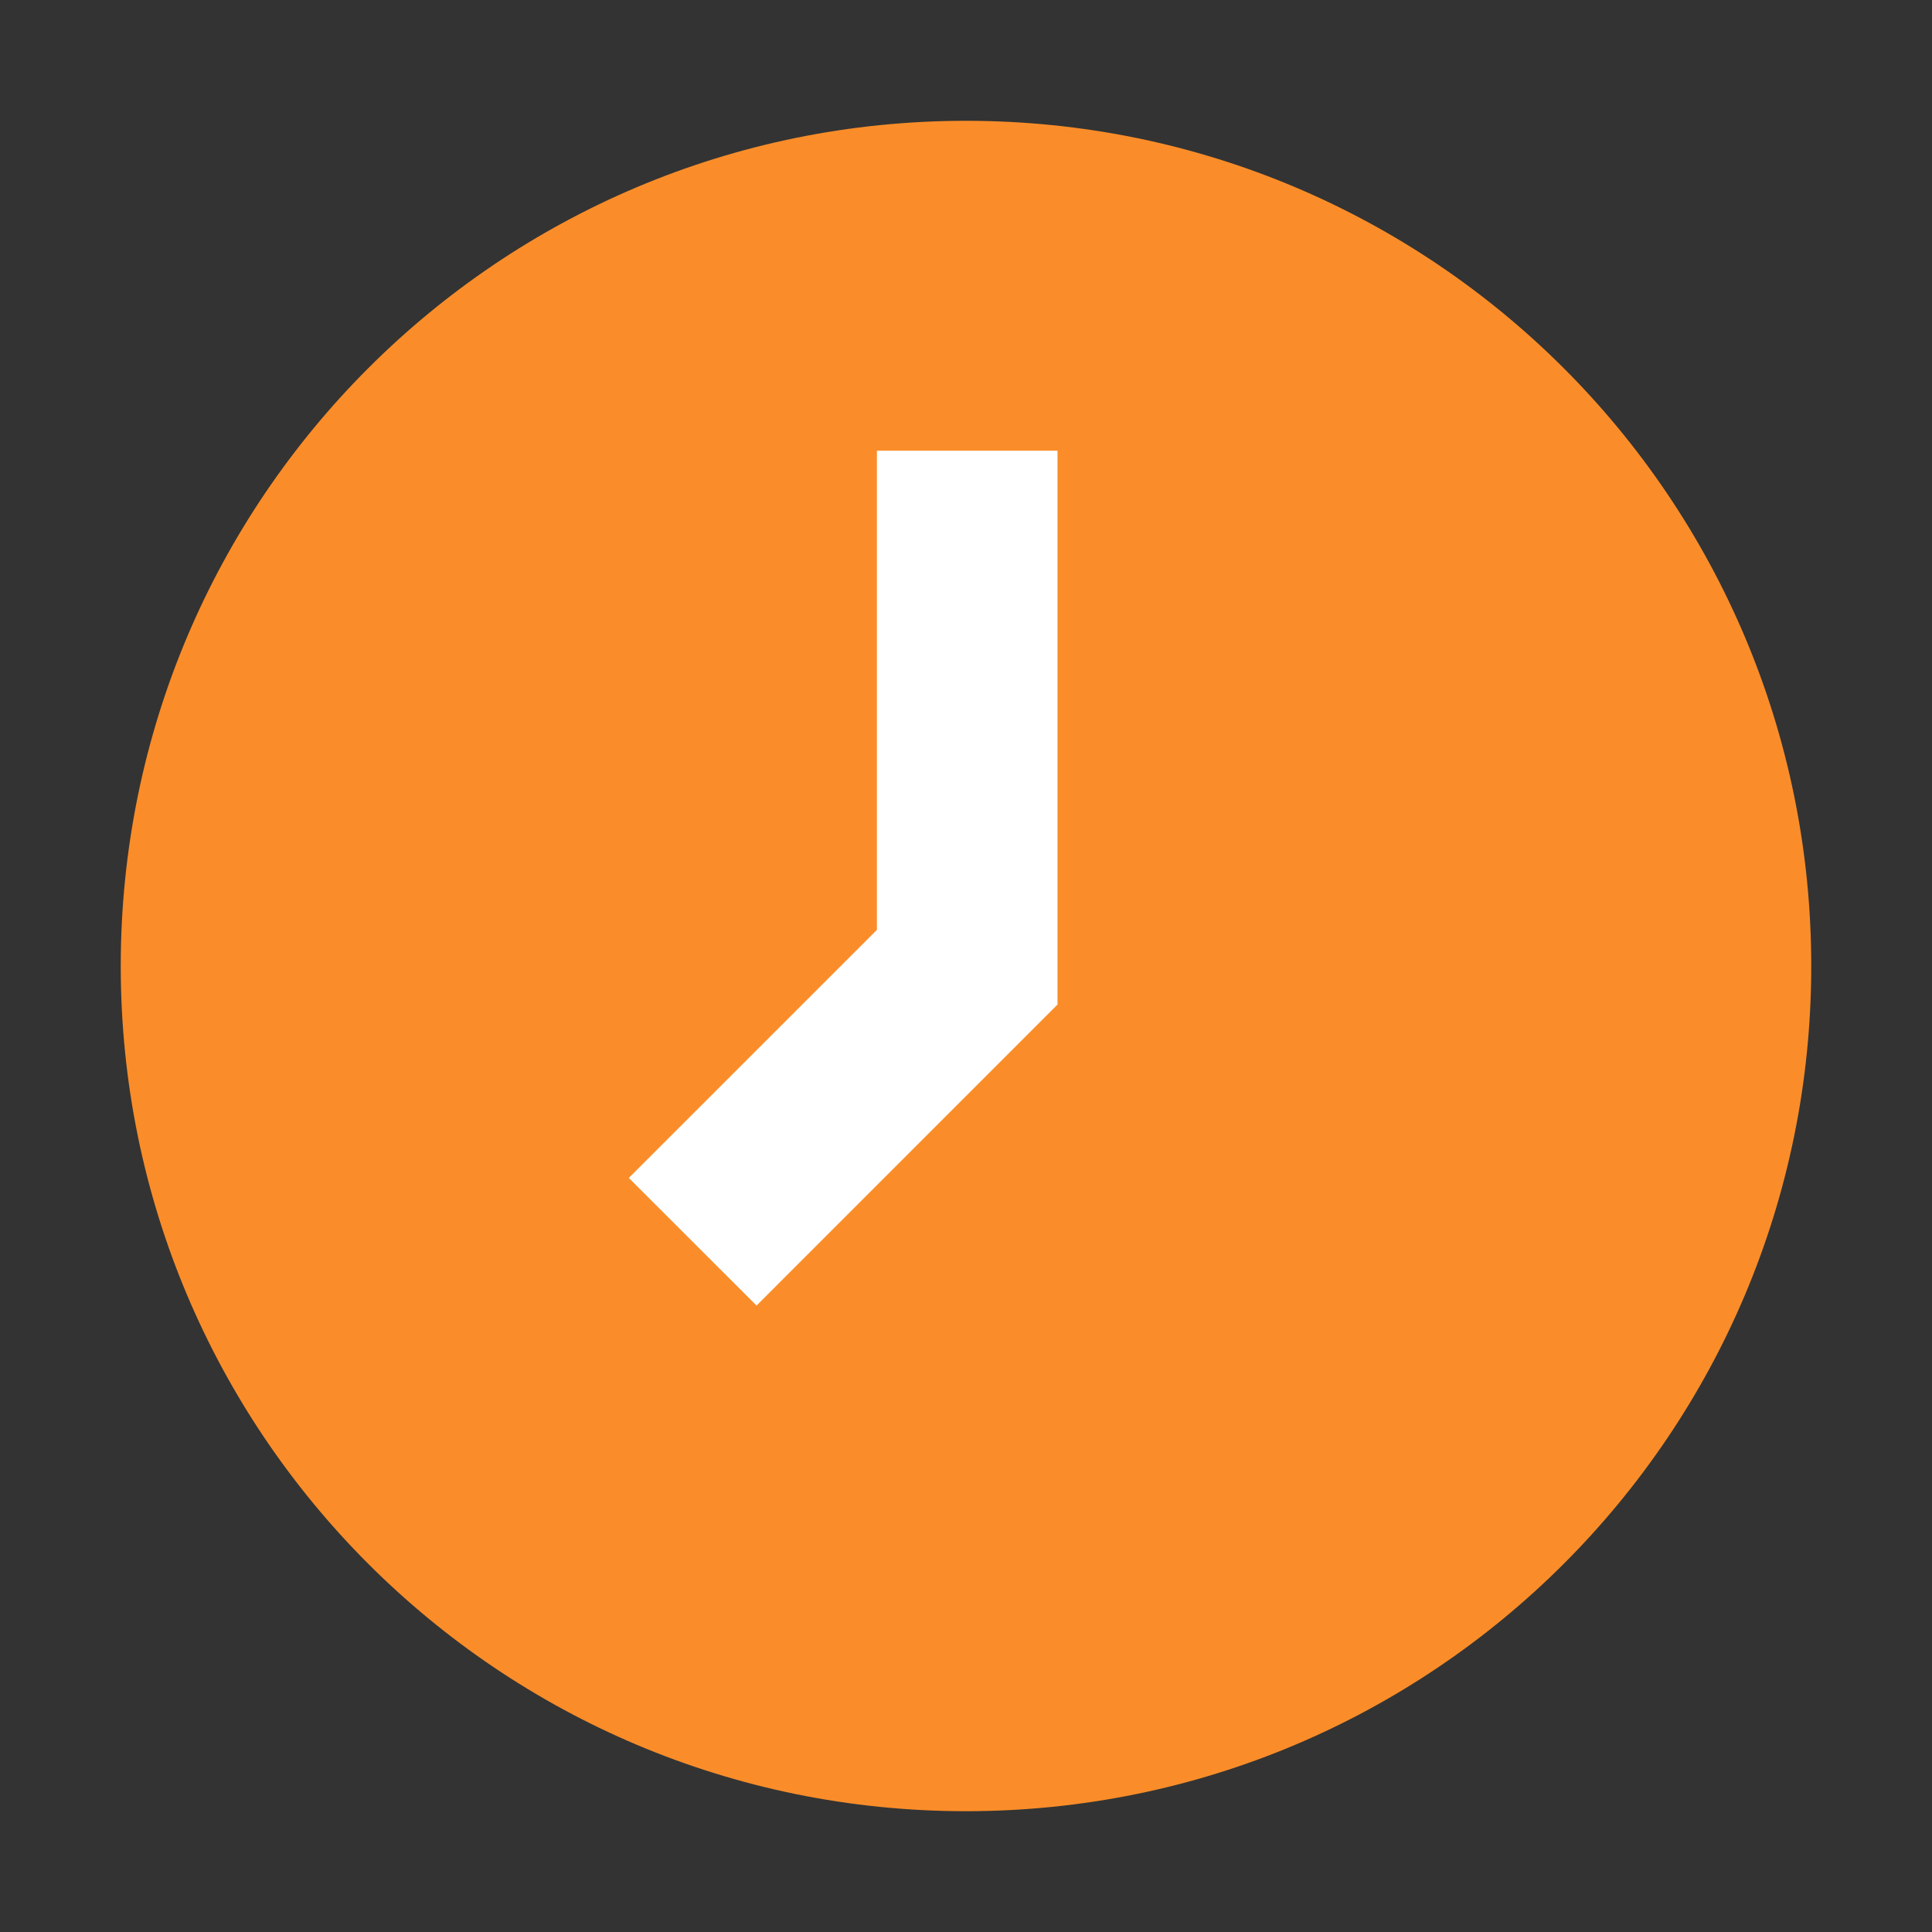 <?xml version="1.0" standalone="no"?>
<!DOCTYPE svg PUBLIC "-//W3C//DTD SVG 1.1//EN" "http://www.w3.org/Graphics/SVG/1.1/DTD/svg11.dtd">
<!--Generator: Xara Designer (www.xara.com), SVG filter version: 6.3.0.4-->
<svg stroke-width="0.501" stroke-linejoin="bevel" fill-rule="evenodd" xmlns:xlink="http://www.w3.org/1999/xlink" xmlns="http://www.w3.org/2000/svg" version="1.1" overflow="visible" width="249.246pt" height="249.246pt" viewBox="0 0 249.246 249.246">
 <rect x="0" y="0" width="249.246" height="249.246" fill="#333333" stroke="none"/>
 <defs>
	</defs>
 <g id="Document" fill="none" stroke="black" font-family="Times New Roman" font-size="16" transform="scale(1 -1)">
  <g id="Spread" transform="translate(0 -249.246)">
   <g id="Layer 1">
    <path d="M 77.425,195.95 L 77.425,79.701 L 141.924,79.701 L 141.924,195.95 L 77.425,195.95 Z" stroke="none" stroke-width="0.5" stroke-linecap="round" fill="#ffffff" stroke-linejoin="miter" marker-start="none" marker-end="none" stroke-miterlimit="79.84"/>
    <g id="Group" stroke-linejoin="miter" stroke="none" stroke-width="3.109" fill="#fa8d29" stroke-miterlimit="79.84">
     <g id="Group_1">
      <g id="Group_2">
       <path d="M 124.623,233.661 C 64.36,233.661 15.577,184.885 15.577,124.622 C 15.577,64.36 64.36,15.584 124.623,15.584 C 184.885,15.584 233.668,64.36 233.668,124.622 C 233.668,184.885 184.885,233.661 124.623,233.661 Z M 136.427,119.651 L 97.6,80.817 L 81.122,97.282 L 113.13,129.282 L 113.13,191.102 L 136.427,191.102 L 136.427,119.651 Z" marker-start="none" marker-end="none"/>
      </g>
     </g>
    </g>
   </g>
  </g>
 </g>
</svg>
